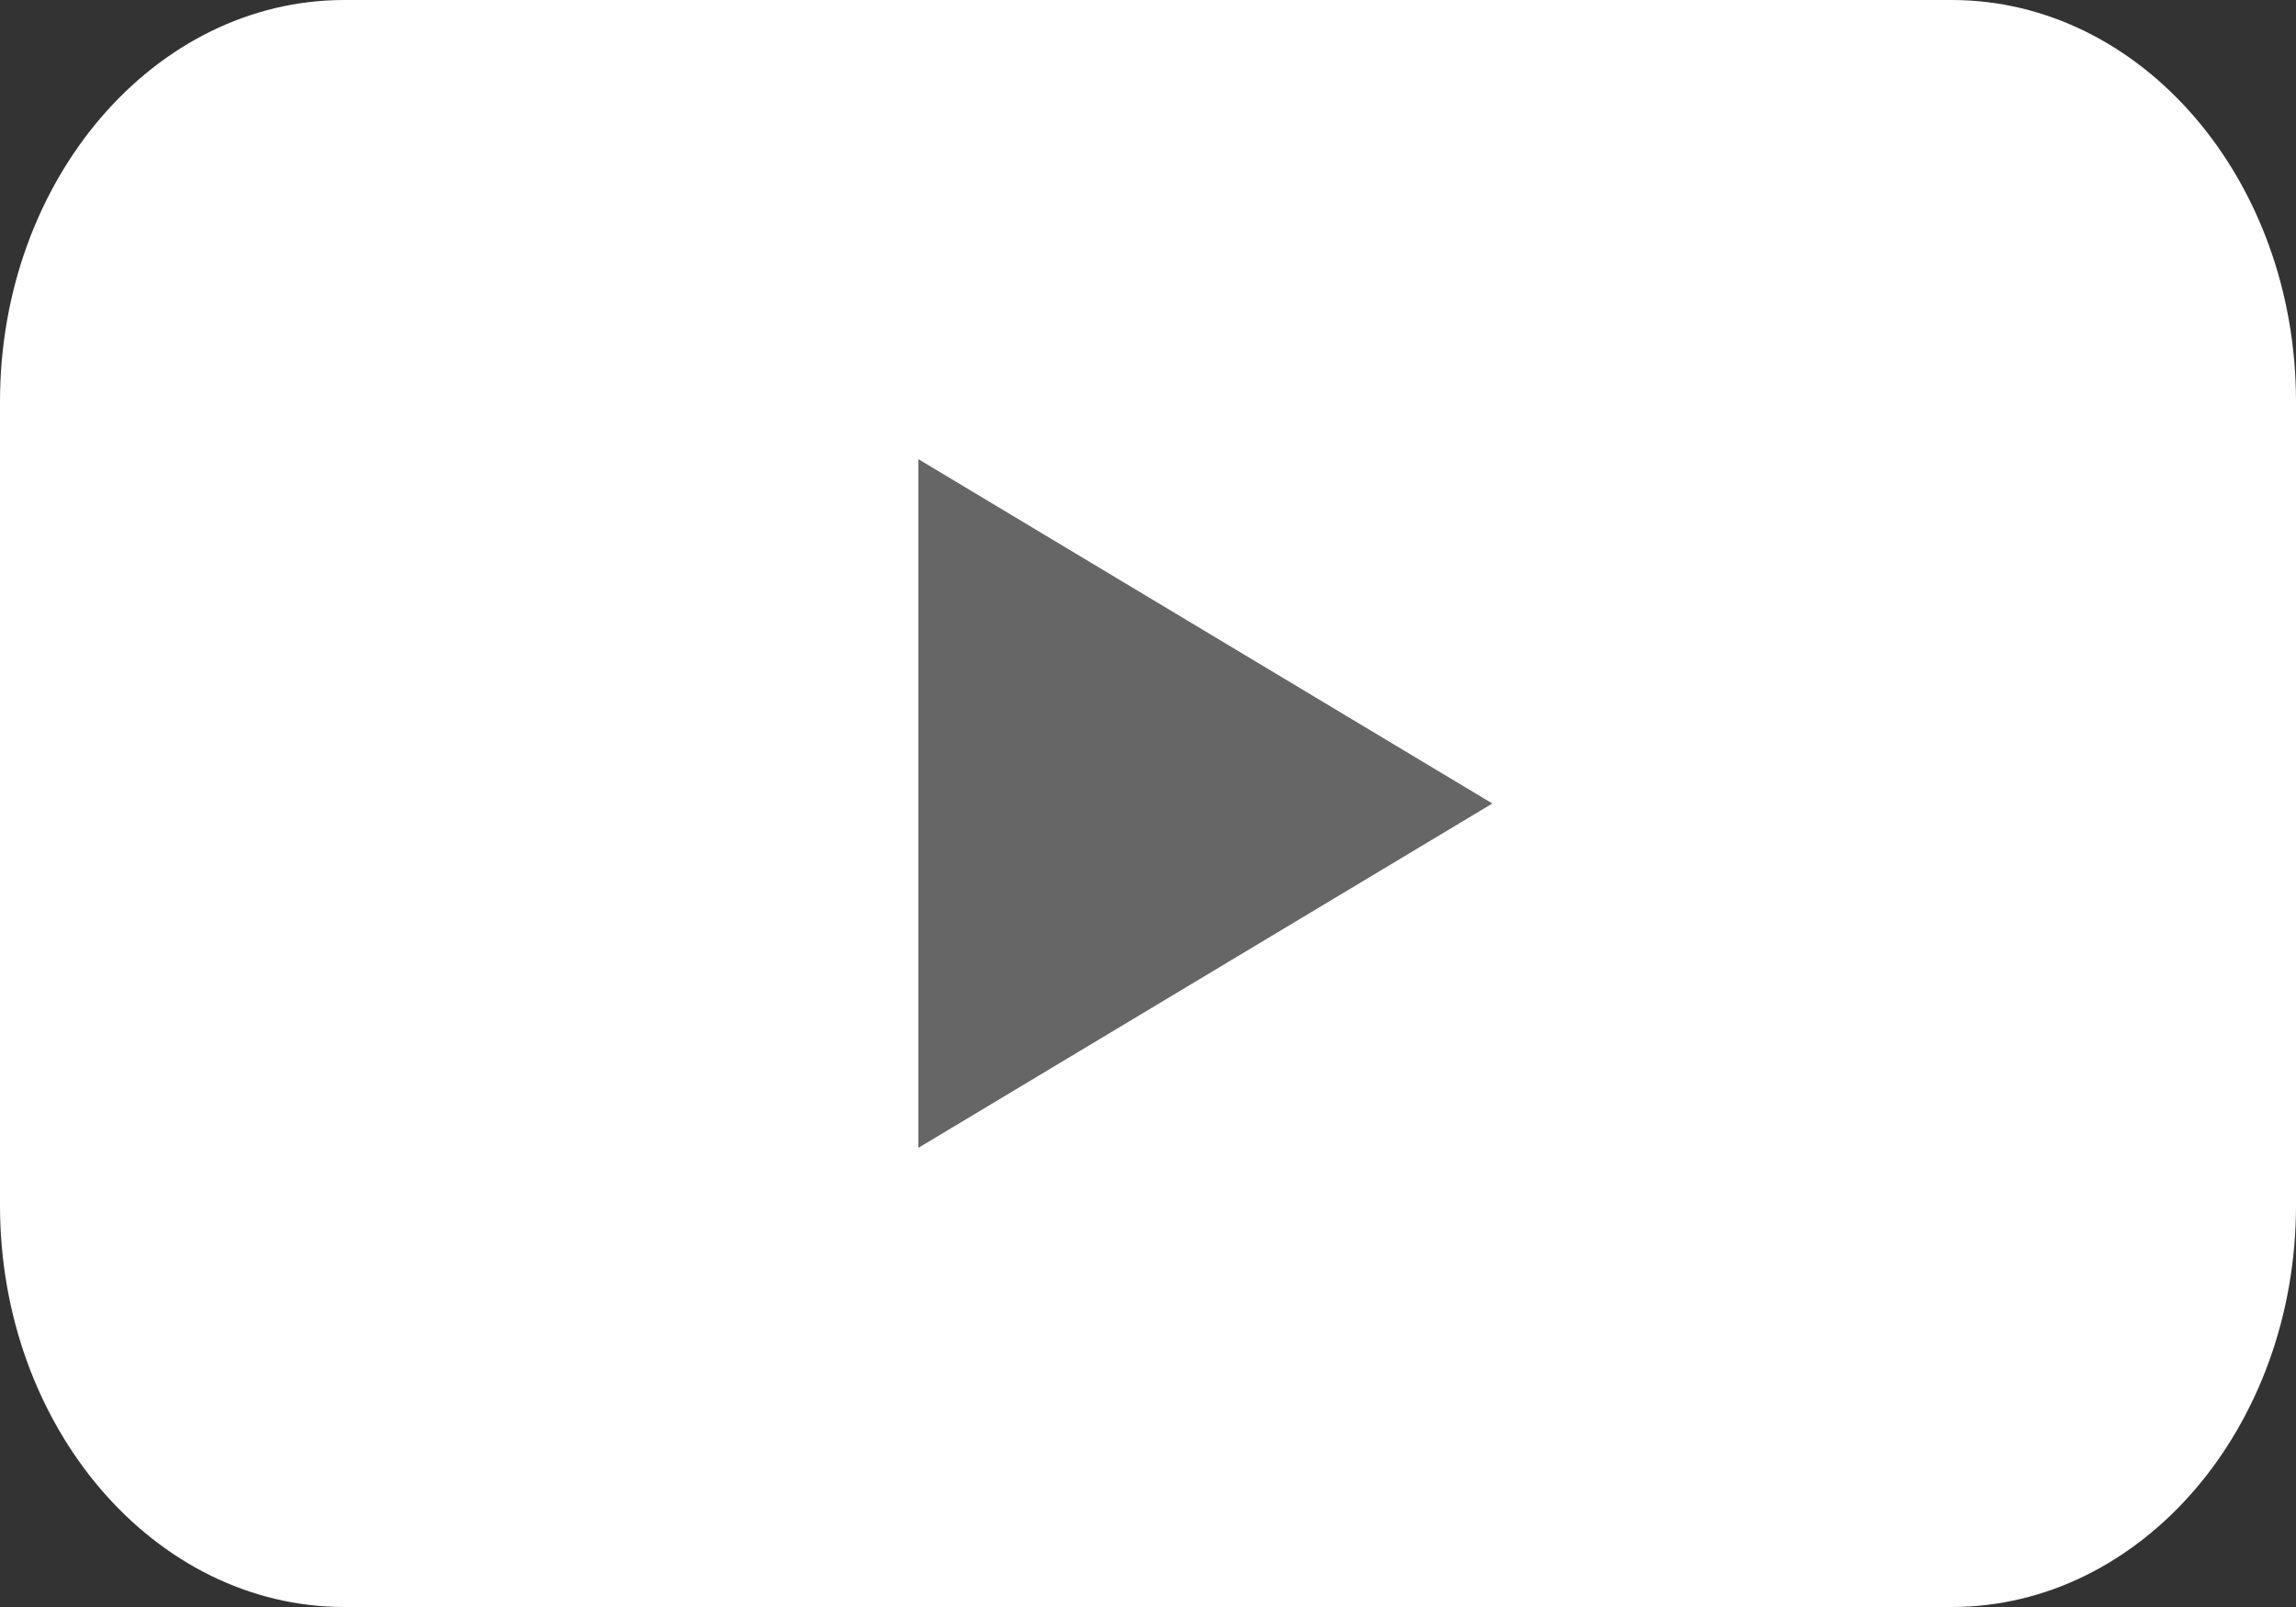 <svg width="20" height="14" viewBox="0 0 20 14" fill="none" xmlns="http://www.w3.org/2000/svg">
<rect x="0" y="0" width="20" height="14" fill="#333333" stroke="none"/>
<path d="M0 3.5C0 1.567 1.343 0 3 0H17C18.657 0 20 1.567 20 3.5V10.5C20 12.433 18.657 14 17 14H3C1.343 14 0 12.433 0 10.5V3.5Z" fill="white"/>
<path d="M13 7L8 10L8 4L13 7Z" fill="#666666"/>
</svg>
